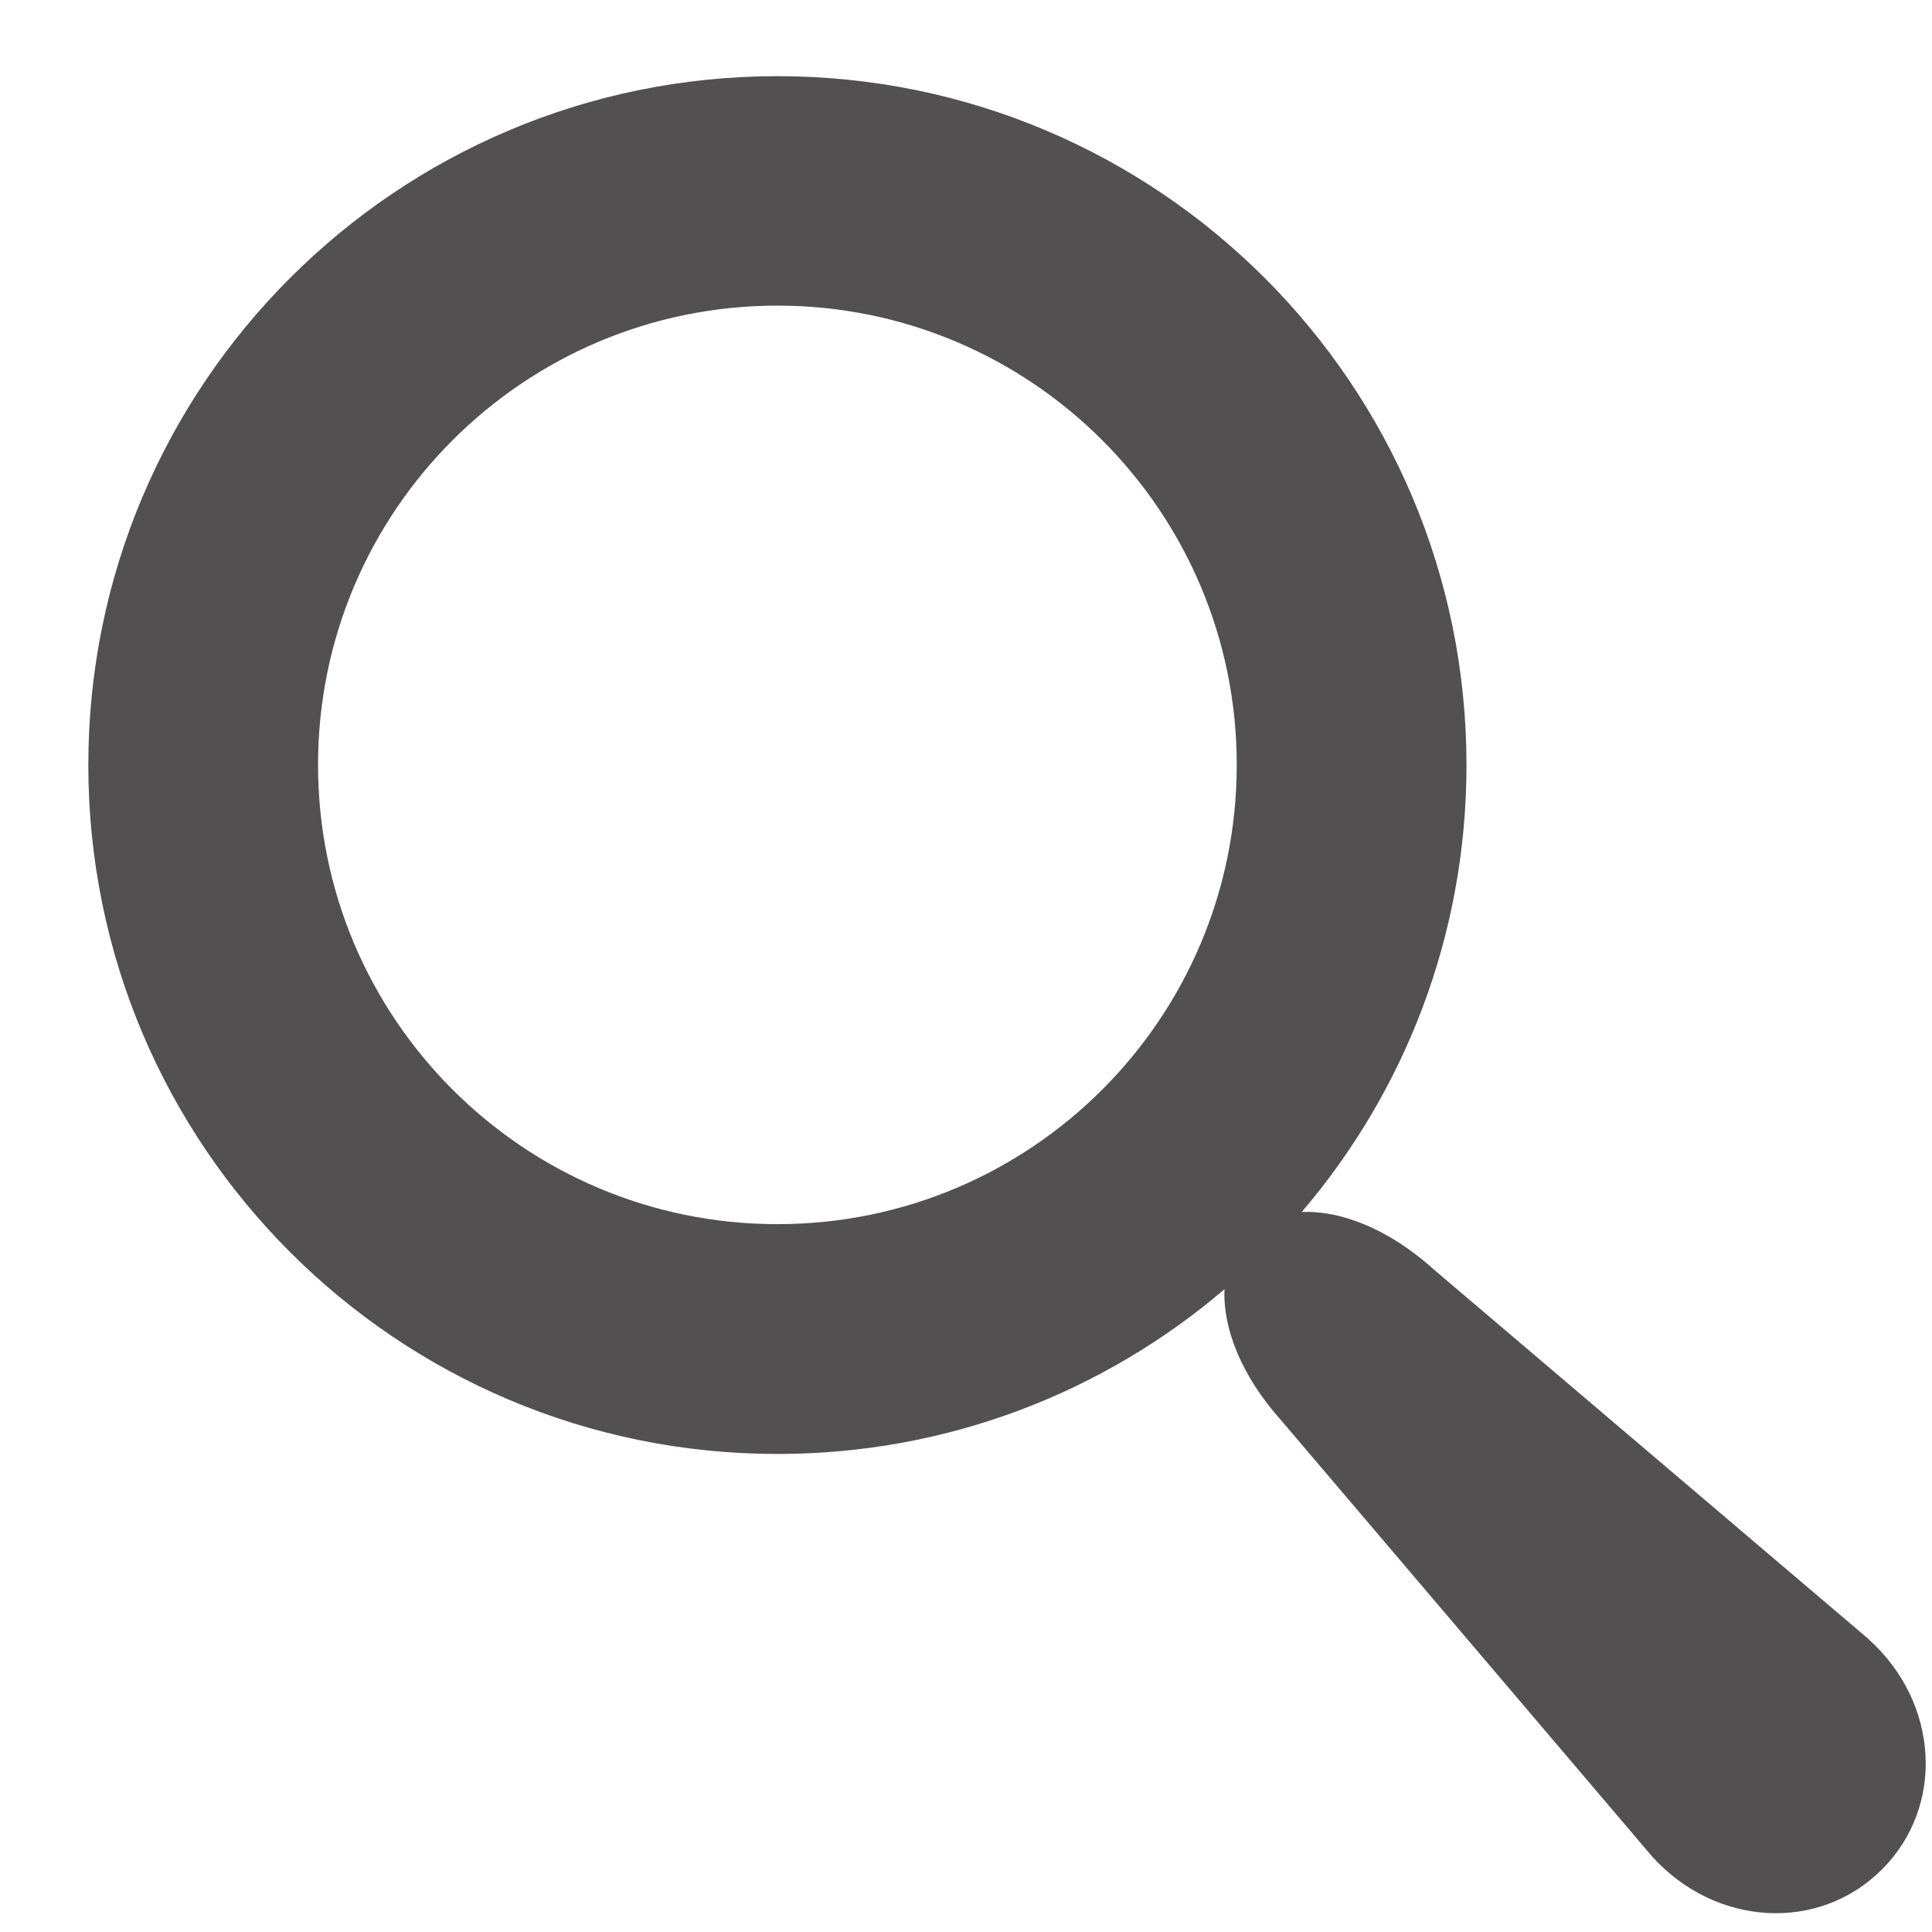 <svg width="21" height="21" viewBox="0 0 21 21" fill="none" xmlns="http://www.w3.org/2000/svg">
<path d="M20.314 17.819L15.583 13.797C15.094 13.356 14.571 13.155 14.149 13.174C15.266 11.866 15.94 10.17 15.94 8.316C15.94 4.18 12.587 0.828 8.45 0.828C4.313 0.828 0.96 4.18 0.96 8.316C0.96 12.451 4.313 15.804 8.45 15.804C10.305 15.804 12.002 15.13 13.31 14.013C13.29 14.435 13.492 14.957 13.933 15.447L17.956 20.177C18.645 20.942 19.77 21.007 20.456 20.32C21.143 19.634 21.078 18.508 20.313 17.82L20.314 17.819ZM8.45 13.306C5.693 13.306 3.457 11.071 3.457 8.314C3.457 5.558 5.693 3.322 8.45 3.322C11.208 3.322 13.443 5.558 13.443 8.314C13.443 11.071 11.208 13.306 8.45 13.306Z" fill="#525050"/>
</svg>
